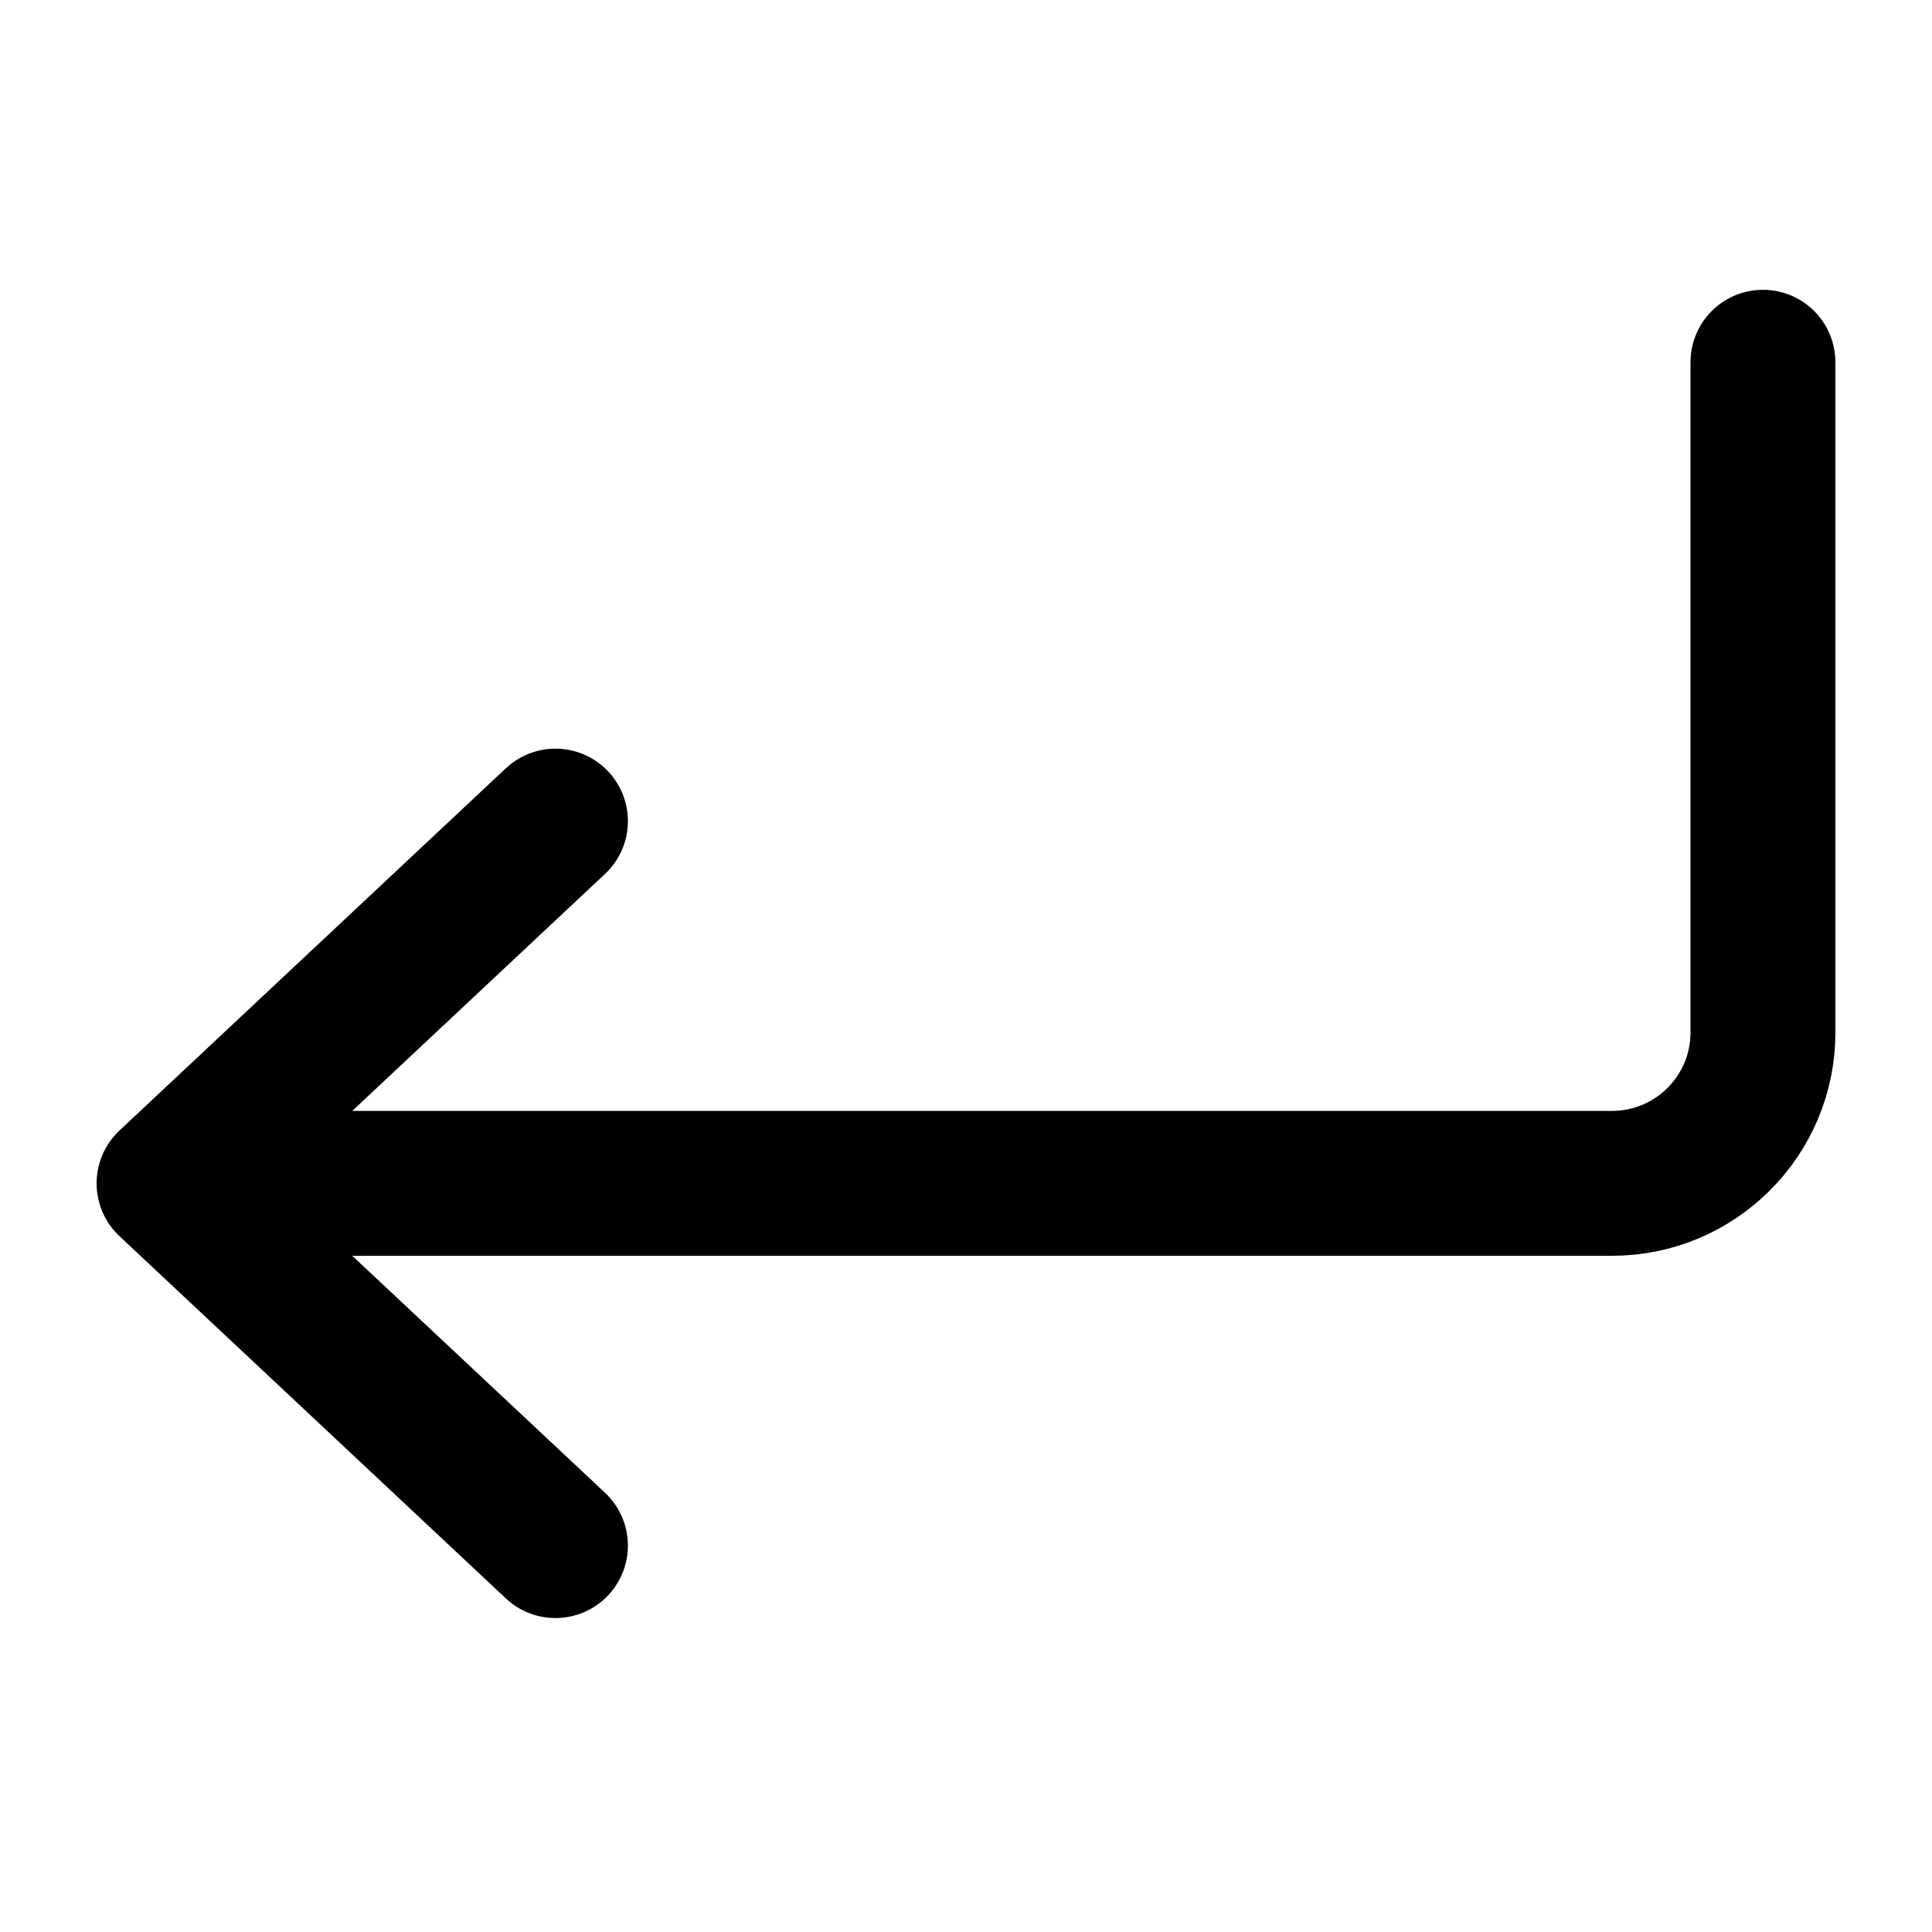 <svg
  width="20"
  height="20"
  viewBox="0 0 20 20"
  fill="none"
  xmlns="http://www.w3.org/2000/svg"
  data-fui-icon="true"
>
  <path
    d="M2.094 12.25H16.688C17.55 12.25 18.25 11.55 18.25 10.688V3.75"
    stroke="currentColor"
    stroke-width="1.5"
    stroke-linecap="round"
    stroke-linejoin="round"
  />
  <path
    d="M5.75 8.5L1.75 12.25L5.75 16"
    stroke="currentColor"
    stroke-width="1.5"
    stroke-linecap="round"
    stroke-linejoin="round"
  />
</svg>
